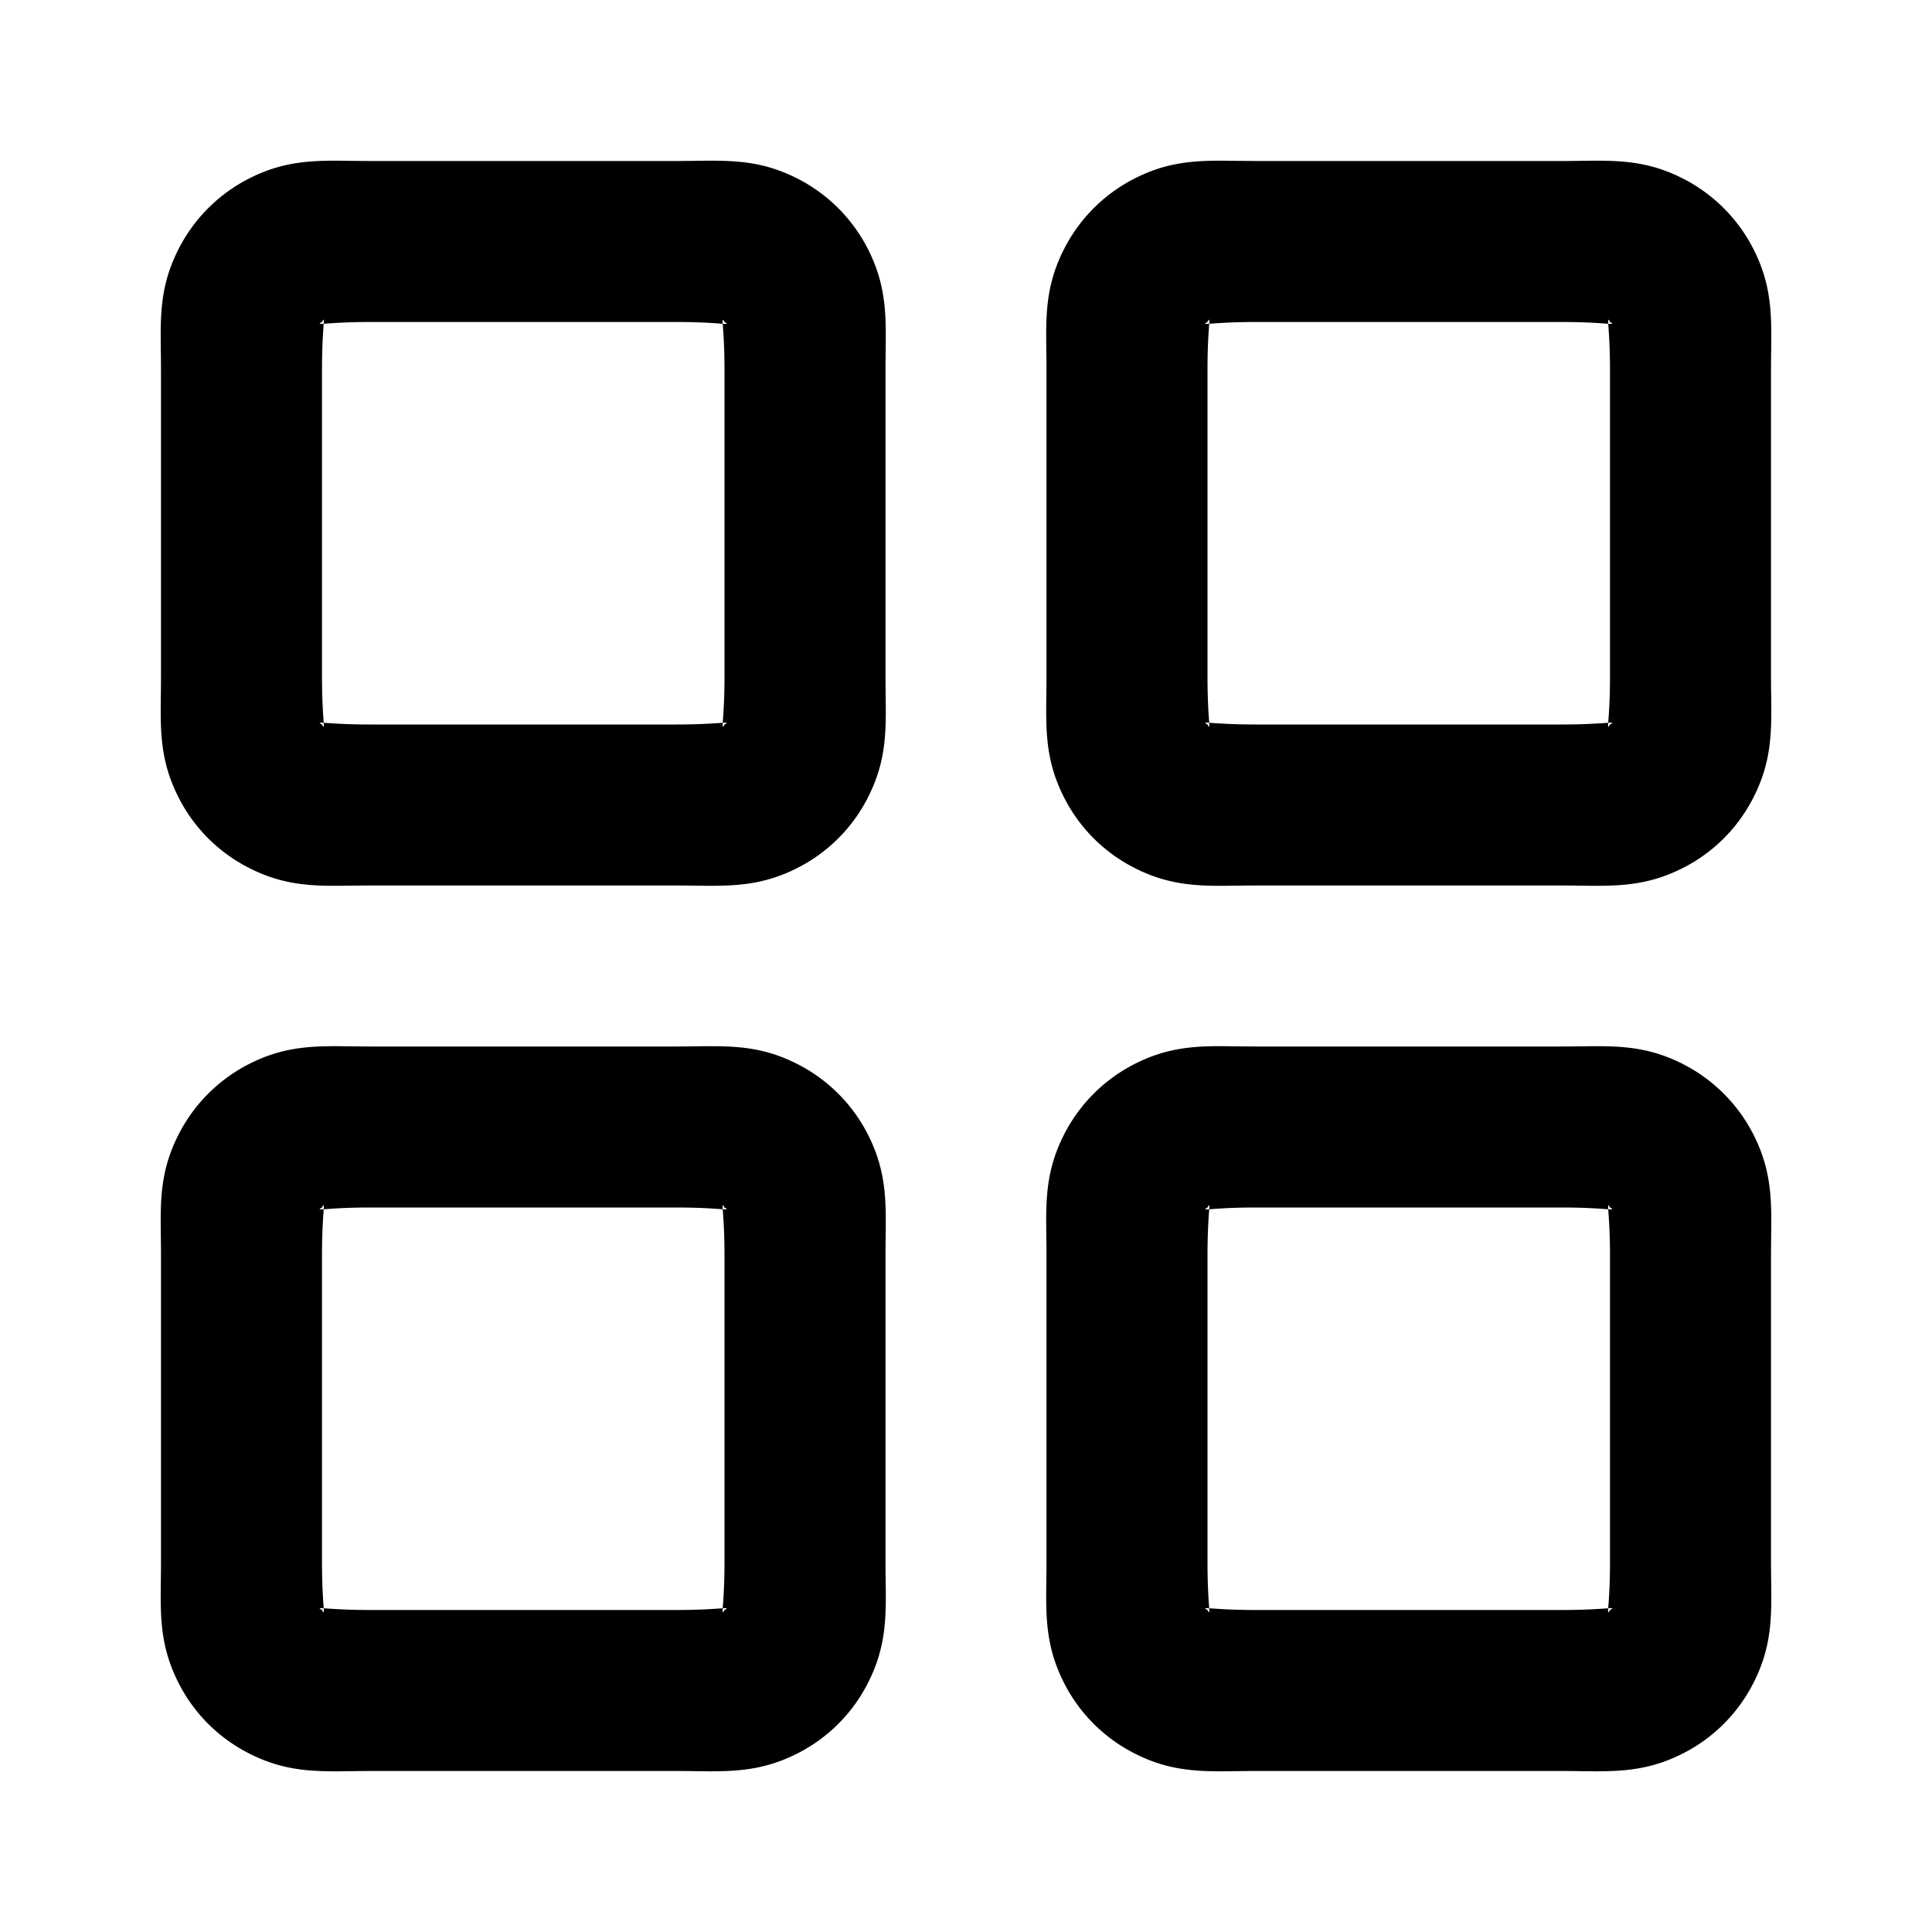 <svg viewBox="0 0 24 24" xmlns="http://www.w3.org/2000/svg">
  <path d="M4.201 1.996c-.379-.001-.713.02-1.11.223a2 2 0 0 0-.872.873C1.949 3.62 2 4.04 2 4.6v3.8c0 .56-.05.98.219 1.508.191.376.497.682.873.873.528.27.948.219 1.508.219h3.8c.56 0 .98.05 1.508-.219.376-.191.682-.497.873-.873.27-.528.219-.948.219-1.508V4.6c0-.56.05-.98-.219-1.508a2 2 0 0 0-.873-.873C9.38 1.949 8.96 2 8.4 2H4.6q-.21-.001-.399-.004m11 0c-.379-.001-.713.02-1.11.223a2 2 0 0 0-.872.873C12.949 3.62 13 4.04 13 4.6v3.8c0 .56-.05.98.219 1.508.191.376.496.682.873.873.528.27.948.219 1.508.219h3.8c.56 0 .98.05 1.508-.219.377-.191.682-.497.873-.873.27-.528.219-.948.219-1.508V4.6c0-.56.05-.98-.219-1.508a2 2 0 0 0-.873-.873C20.38 1.949 19.96 2 19.4 2h-3.8q-.21-.001-.399-.004M4.021 3.973a.2.2 0 0 1 0 .049C4.101 4.017 4.28 4 4.6 4h3.8c.32 0 .499.017.578.022-.003-.06 0-.065.022-.022.043.022.038.025-.022.022C8.983 4.1 9 4.28 9 4.6v3.8c0 .32-.017.5-.022.579.06-.004.065 0 .022.021-.022.043-.025.038-.022-.021C8.9 8.983 8.72 9 8.4 9H4.6c-.32 0-.5-.017-.579-.021.004.059 0 .064-.021.021-.043-.022-.038-.025.021-.021C4.016 8.899 4 8.72 4 8.4V4.6c0-.32.016-.5.021-.578-.06.003-.064 0-.021-.022q.019-.038.021-.027m11 0a.2.2 0 0 1 0 .049c.08-.005.258-.022.578-.022H19.4c.32 0 .499.017.578.022-.003-.06 0-.065.022-.022.043.022.038.025-.022.022.005.079.022.258.022.578v3.8c0 .32-.017.5-.022.579.06-.004.065 0 .022.021-.022.043-.025.038-.022-.021C19.9 8.983 19.72 9 19.4 9h-3.8c-.32 0-.5-.017-.579-.021.004.059 0 .064-.021.021-.043-.022-.038-.025.021-.021C15.016 8.899 15 8.72 15 8.4V4.6c0-.32.016-.5.021-.578-.06.003-.064 0-.021-.022q.019-.038.021-.027m-10.82 9.023c-.379-.001-.713.02-1.11.223a2 2 0 0 0-.872.873C1.949 14.62 2 15.04 2 15.6v3.8c0 .56-.05.98.219 1.508.191.377.497.682.873.873.528.27.948.219 1.508.219h3.8c.56 0 .98.05 1.508-.219.376-.191.682-.496.873-.873.27-.528.219-.948.219-1.508v-3.8c0-.56.05-.98-.219-1.508a2 2 0 0 0-.873-.873C9.38 12.949 8.96 13 8.4 13H4.6q-.21-.001-.399-.004m11 0c-.379-.002-.713.02-1.11.223a2 2 0 0 0-.872.873c-.27.528-.219.948-.219 1.508v3.8c0 .56-.05.98.219 1.508.191.376.497.682.873.873.528.27.948.219 1.508.219h3.8c.56 0 .98.05 1.508-.219.376-.191.682-.497.873-.873.27-.528.219-.948.219-1.508v-3.8c0-.56.05-.98-.219-1.508a2 2 0 0 0-.873-.873C20.38 12.949 19.96 13 19.4 13h-3.8q-.21-.001-.399-.004m-11.18 1.977a.2.2 0 0 1 0 .049c.08-.005.258-.022.578-.022H8.4c.32 0 .499.017.578.022-.003-.06 0-.065.022-.022.043.022.038.025-.022.022.005.079.022.258.022.578v3.8c0 .32-.017.5-.022.579.06-.004.065 0 .022.021-.022.043-.025.038-.022-.021C8.9 19.983 8.72 20 8.4 20H4.6c-.32 0-.5-.017-.579-.021.004.059 0 .064-.021.021-.043-.022-.038-.025.021-.021C4.016 19.899 4 19.72 4 19.4v-3.8c0-.32.016-.5.021-.578-.06.003-.064 0-.021-.022q.019-.038.021-.027m11 0a.2.2 0 0 1 0 .049c.08-.005.258-.022.578-.022H19.4c.32 0 .499.017.578.022-.003-.06 0-.065.022-.022.043.022.038.025-.022.022.005.079.022.258.022.578v3.8c0 .32-.017.5-.022.579.06-.004.065 0 .022.021-.022.043-.025.038-.022-.021-.079.004-.258.021-.578.021h-3.8c-.32 0-.5-.017-.579-.021.004.059 0 .064-.021.021-.043-.022-.038-.025.021-.021-.005-.08-.021-.259-.021-.579v-3.8c0-.32.016-.5.021-.578-.06.003-.064 0-.021-.022q.019-.038.021-.027"/>
</svg>
